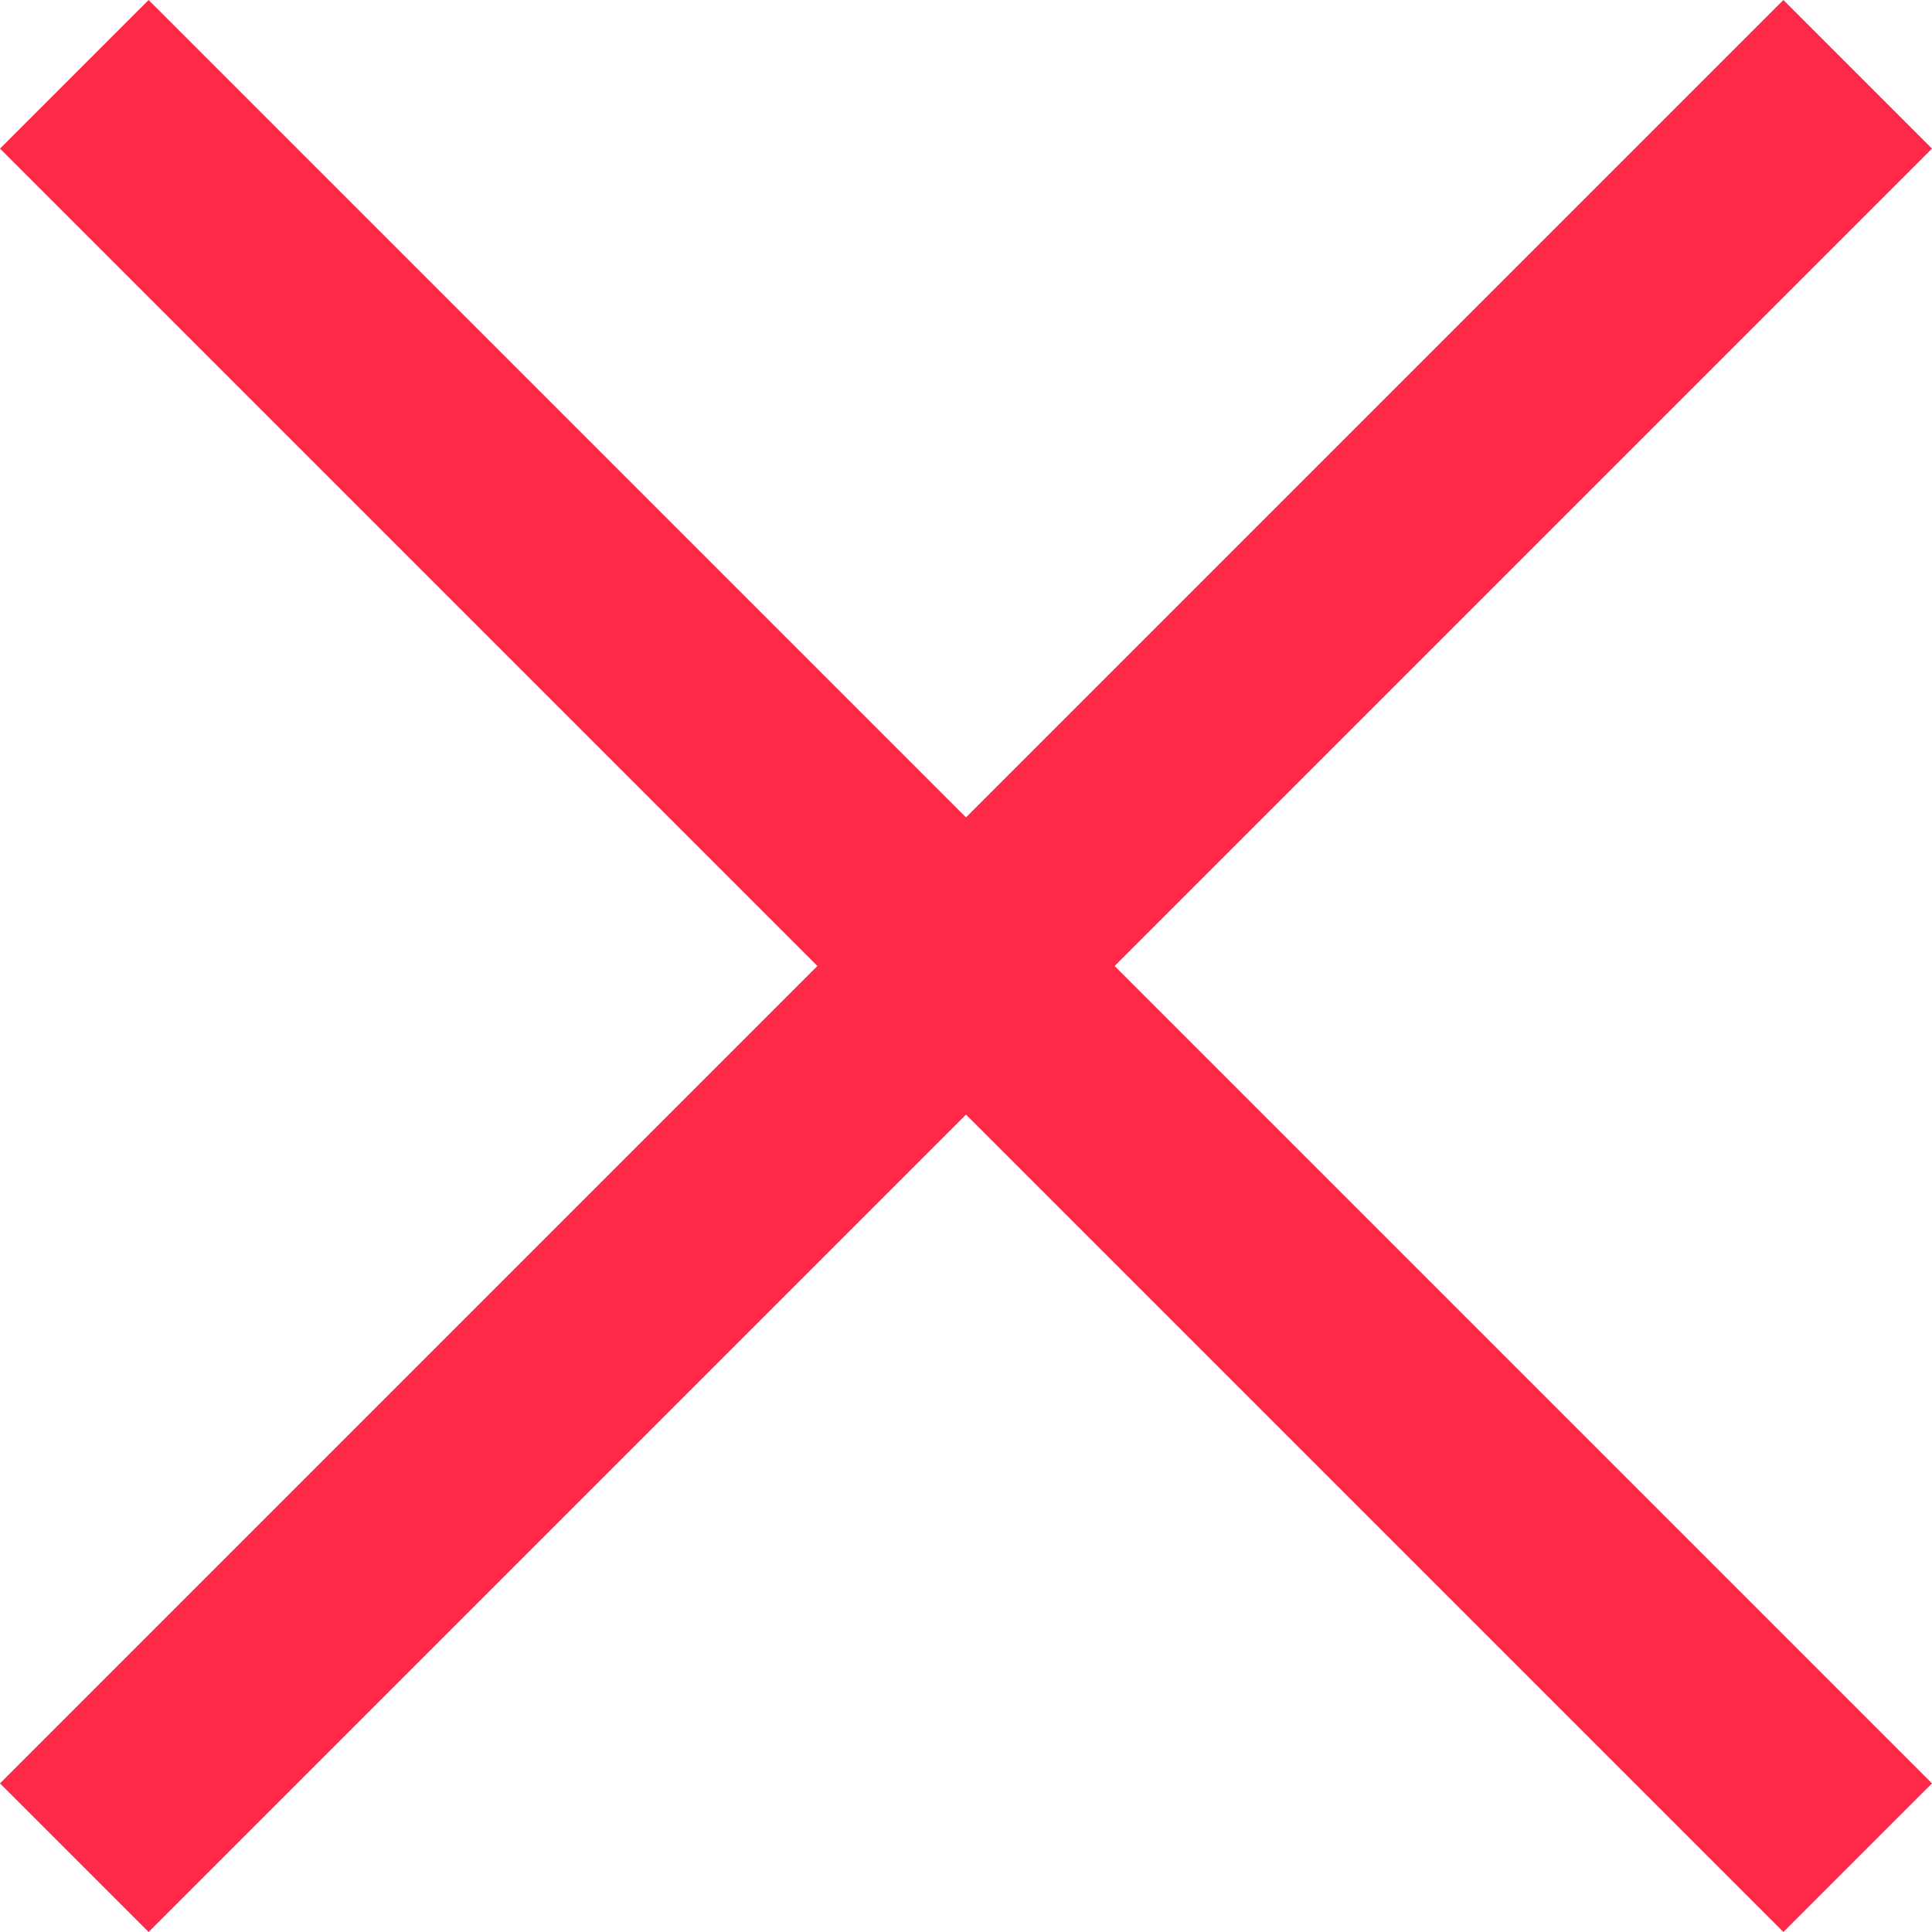 <?xml version="1.0" encoding="UTF-8"?><svg id="close" xmlns="http://www.w3.org/2000/svg" viewBox="0 0 27.3 27.3"><defs><style>.cls-1{fill:#fe2946;}</style></defs><path class="cls-1" d="M2.1,27.3l-2.1-2.1L11.55,13.65,0,2.1,2.1,0,13.65,11.55,25.2,0l2.1,2.1L15.75,13.65l11.55,11.55-2.1,2.1L13.65,15.75,2.1,27.3Z"/></svg>